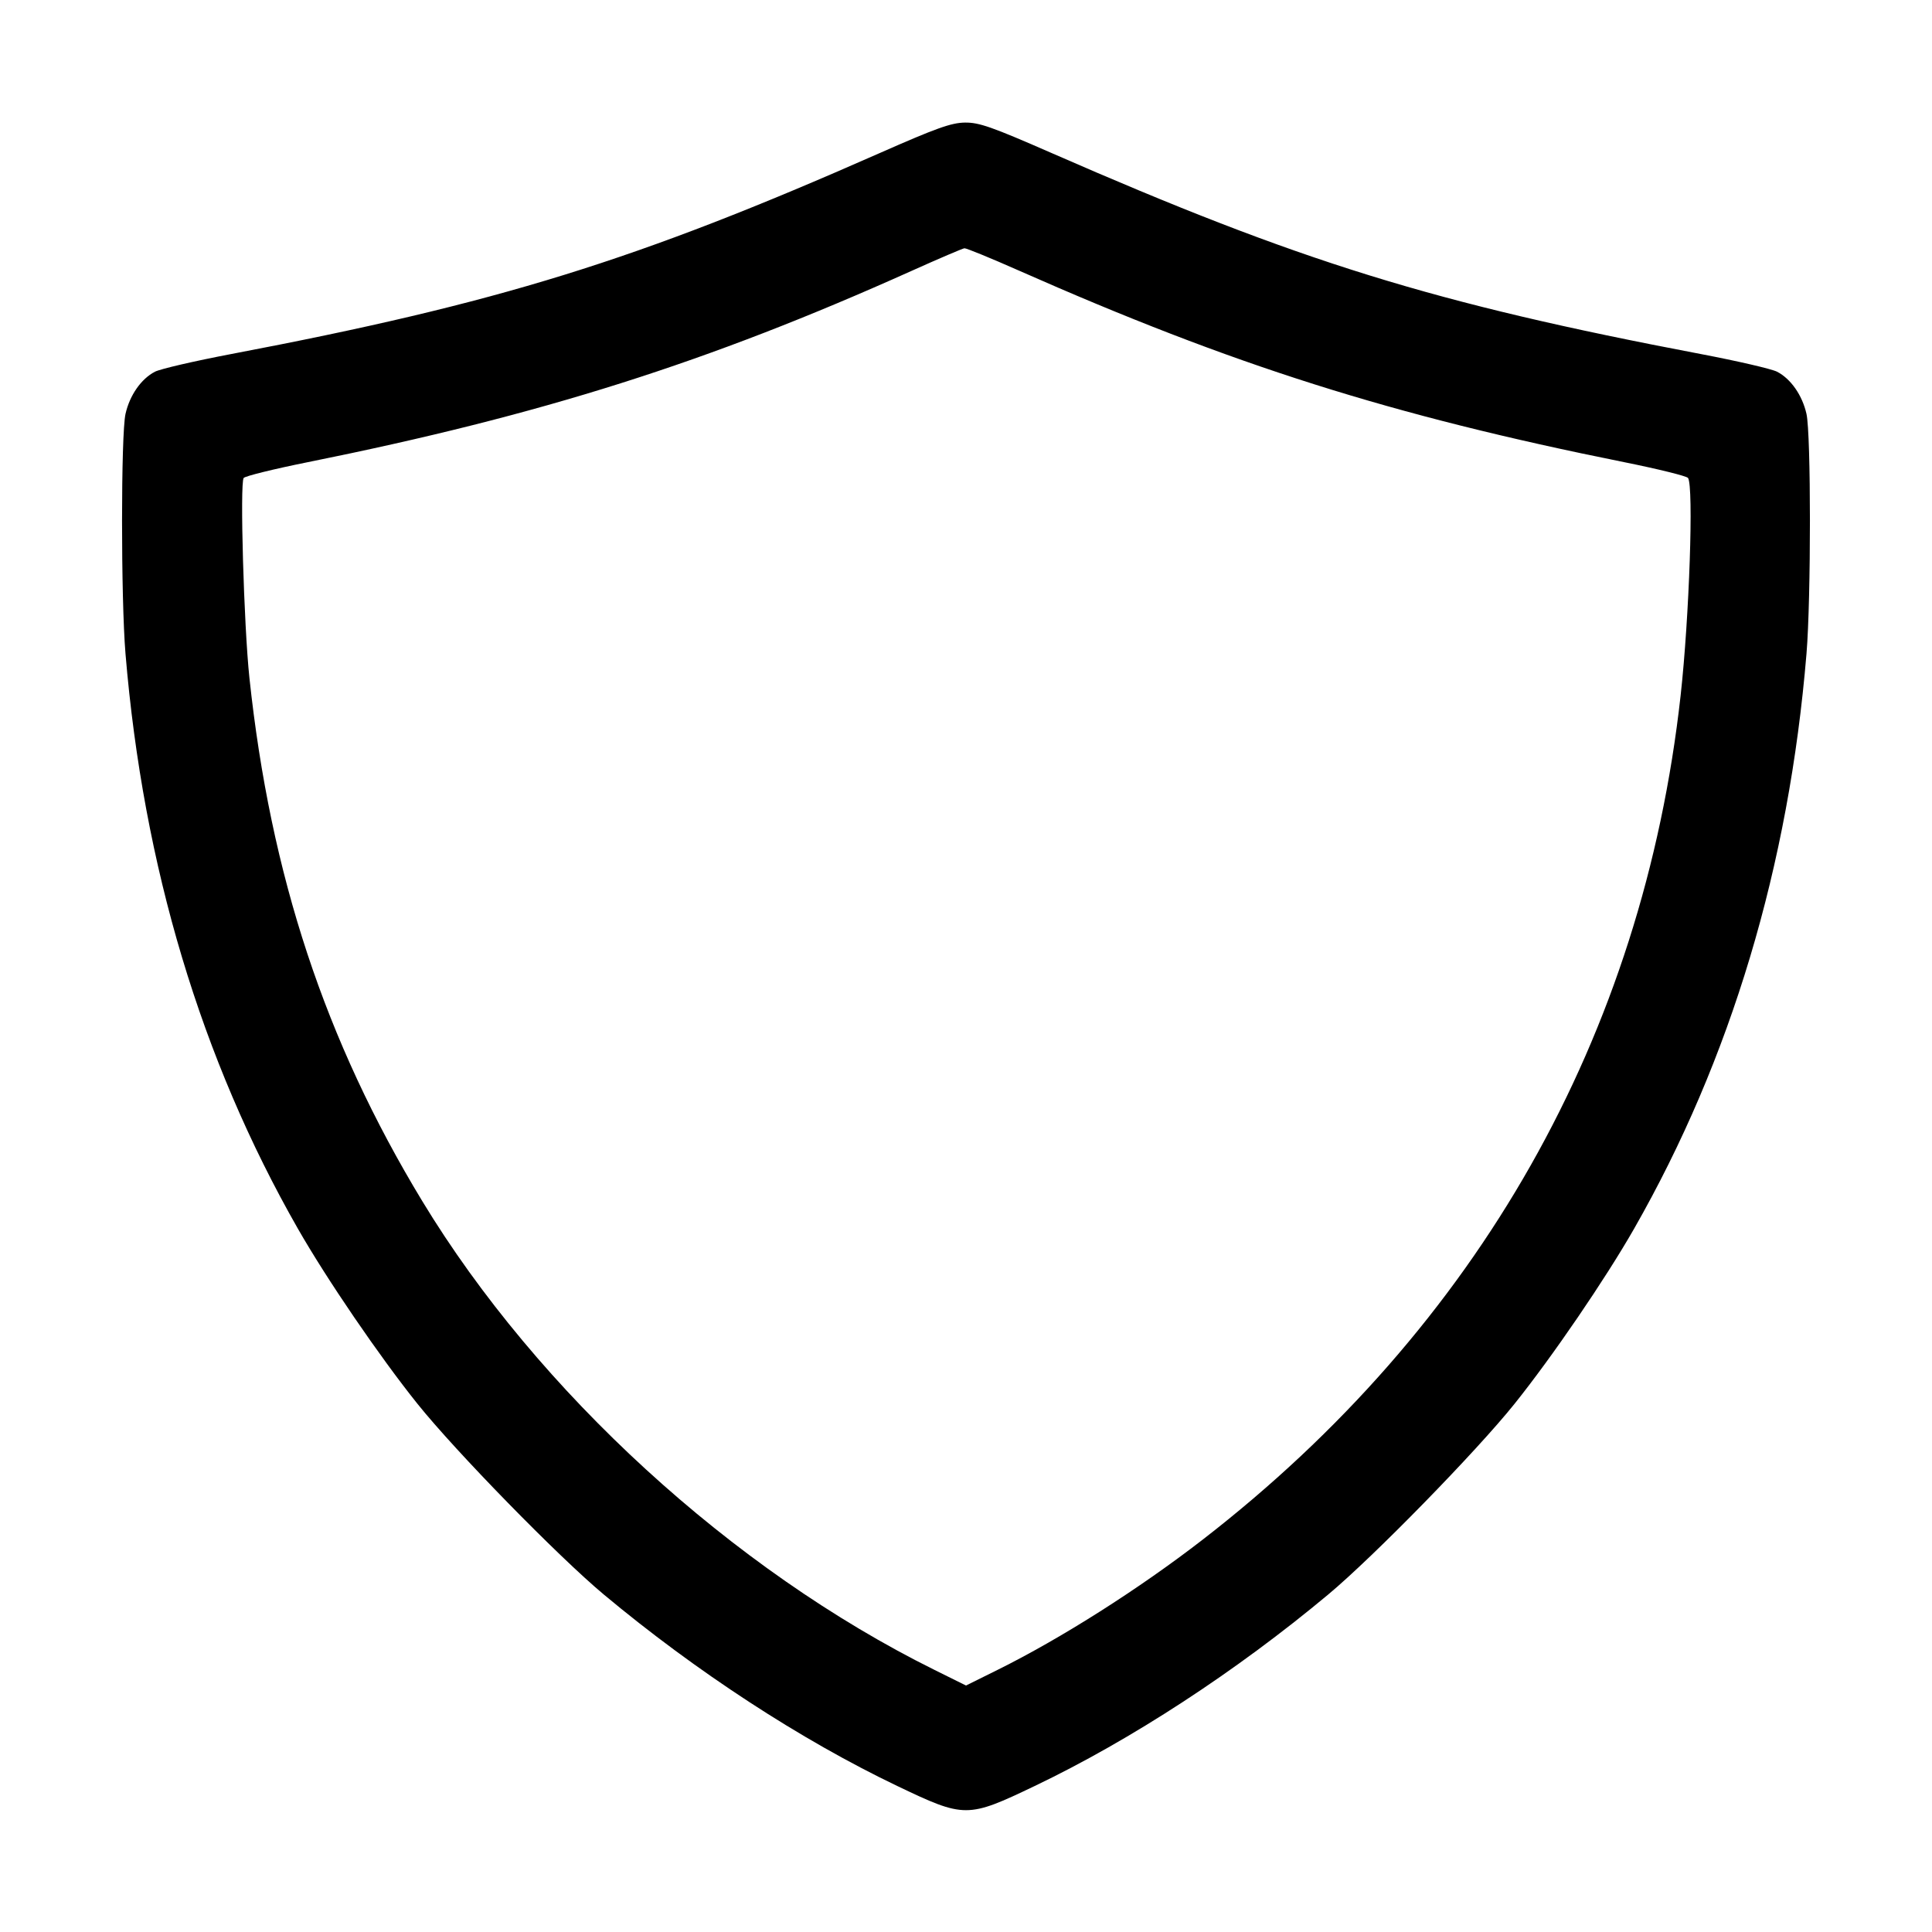 <svg xmlns="http://www.w3.org/2000/svg" width="512" height="512" viewBox="0 0 512 512"><path d="M233.019 40.615 C 168.568 69.057,132.117 80.350,61.284 93.821 C 51.576 95.667,42.476 97.776,41.061 98.508 C 37.412 100.395,34.386 104.728,33.264 109.672 C 32.040 115.061,32.035 158.579,33.256 173.227 C 37.954 229.594,53.275 280.689,78.954 325.632 C 86.589 338.994,100.604 359.518,110.653 372.053 C 120.810 384.722,147.946 412.492,160.000 422.553 C 184.429 442.943,212.272 461.110,237.790 473.308 C 255.656 481.849,256.344 481.849,274.210 473.308 C 299.728 461.110,327.571 442.943,352.000 422.553 C 364.054 412.492,391.190 384.722,401.347 372.053 C 411.396 359.518,425.411 338.994,433.046 325.632 C 458.715 280.708,474.085 229.442,478.741 173.227 C 479.956 158.560,479.951 115.050,478.733 109.672 C 477.615 104.730,474.589 100.395,470.939 98.508 C 469.524 97.776,460.424 95.667,450.716 93.821 C 379.900 80.353,344.769 69.475,278.657 40.543 C 262.812 33.609,259.470 32.435,255.709 32.486 C 252.080 32.534,248.095 33.962,233.019 40.615 M269.888 71.649 C 326.767 96.809,368.531 110.031,430.507 122.498 C 439.424 124.292,447.002 126.168,447.347 126.666 C 448.868 128.866,447.684 163.598,445.382 184.320 C 435.371 274.453,391.747 351.499,318.720 408.023 C 301.846 421.083,281.156 434.218,264.320 442.557 L 256.000 446.679 247.680 442.557 C 194.126 416.030,142.504 368.787,111.900 318.296 C 86.133 275.784,71.678 232.018,66.098 179.627 C 64.626 165.805,63.541 128.006,64.578 126.666 C 64.964 126.168,72.576 124.290,81.493 122.495 C 143.508 110.008,187.600 96.040,241.606 71.773 C 248.819 68.532,255.110 65.841,255.588 65.793 C 256.065 65.746,262.500 68.381,269.888 71.649 " stroke="none" fill-rule="evenodd" fill="black"></path></svg>